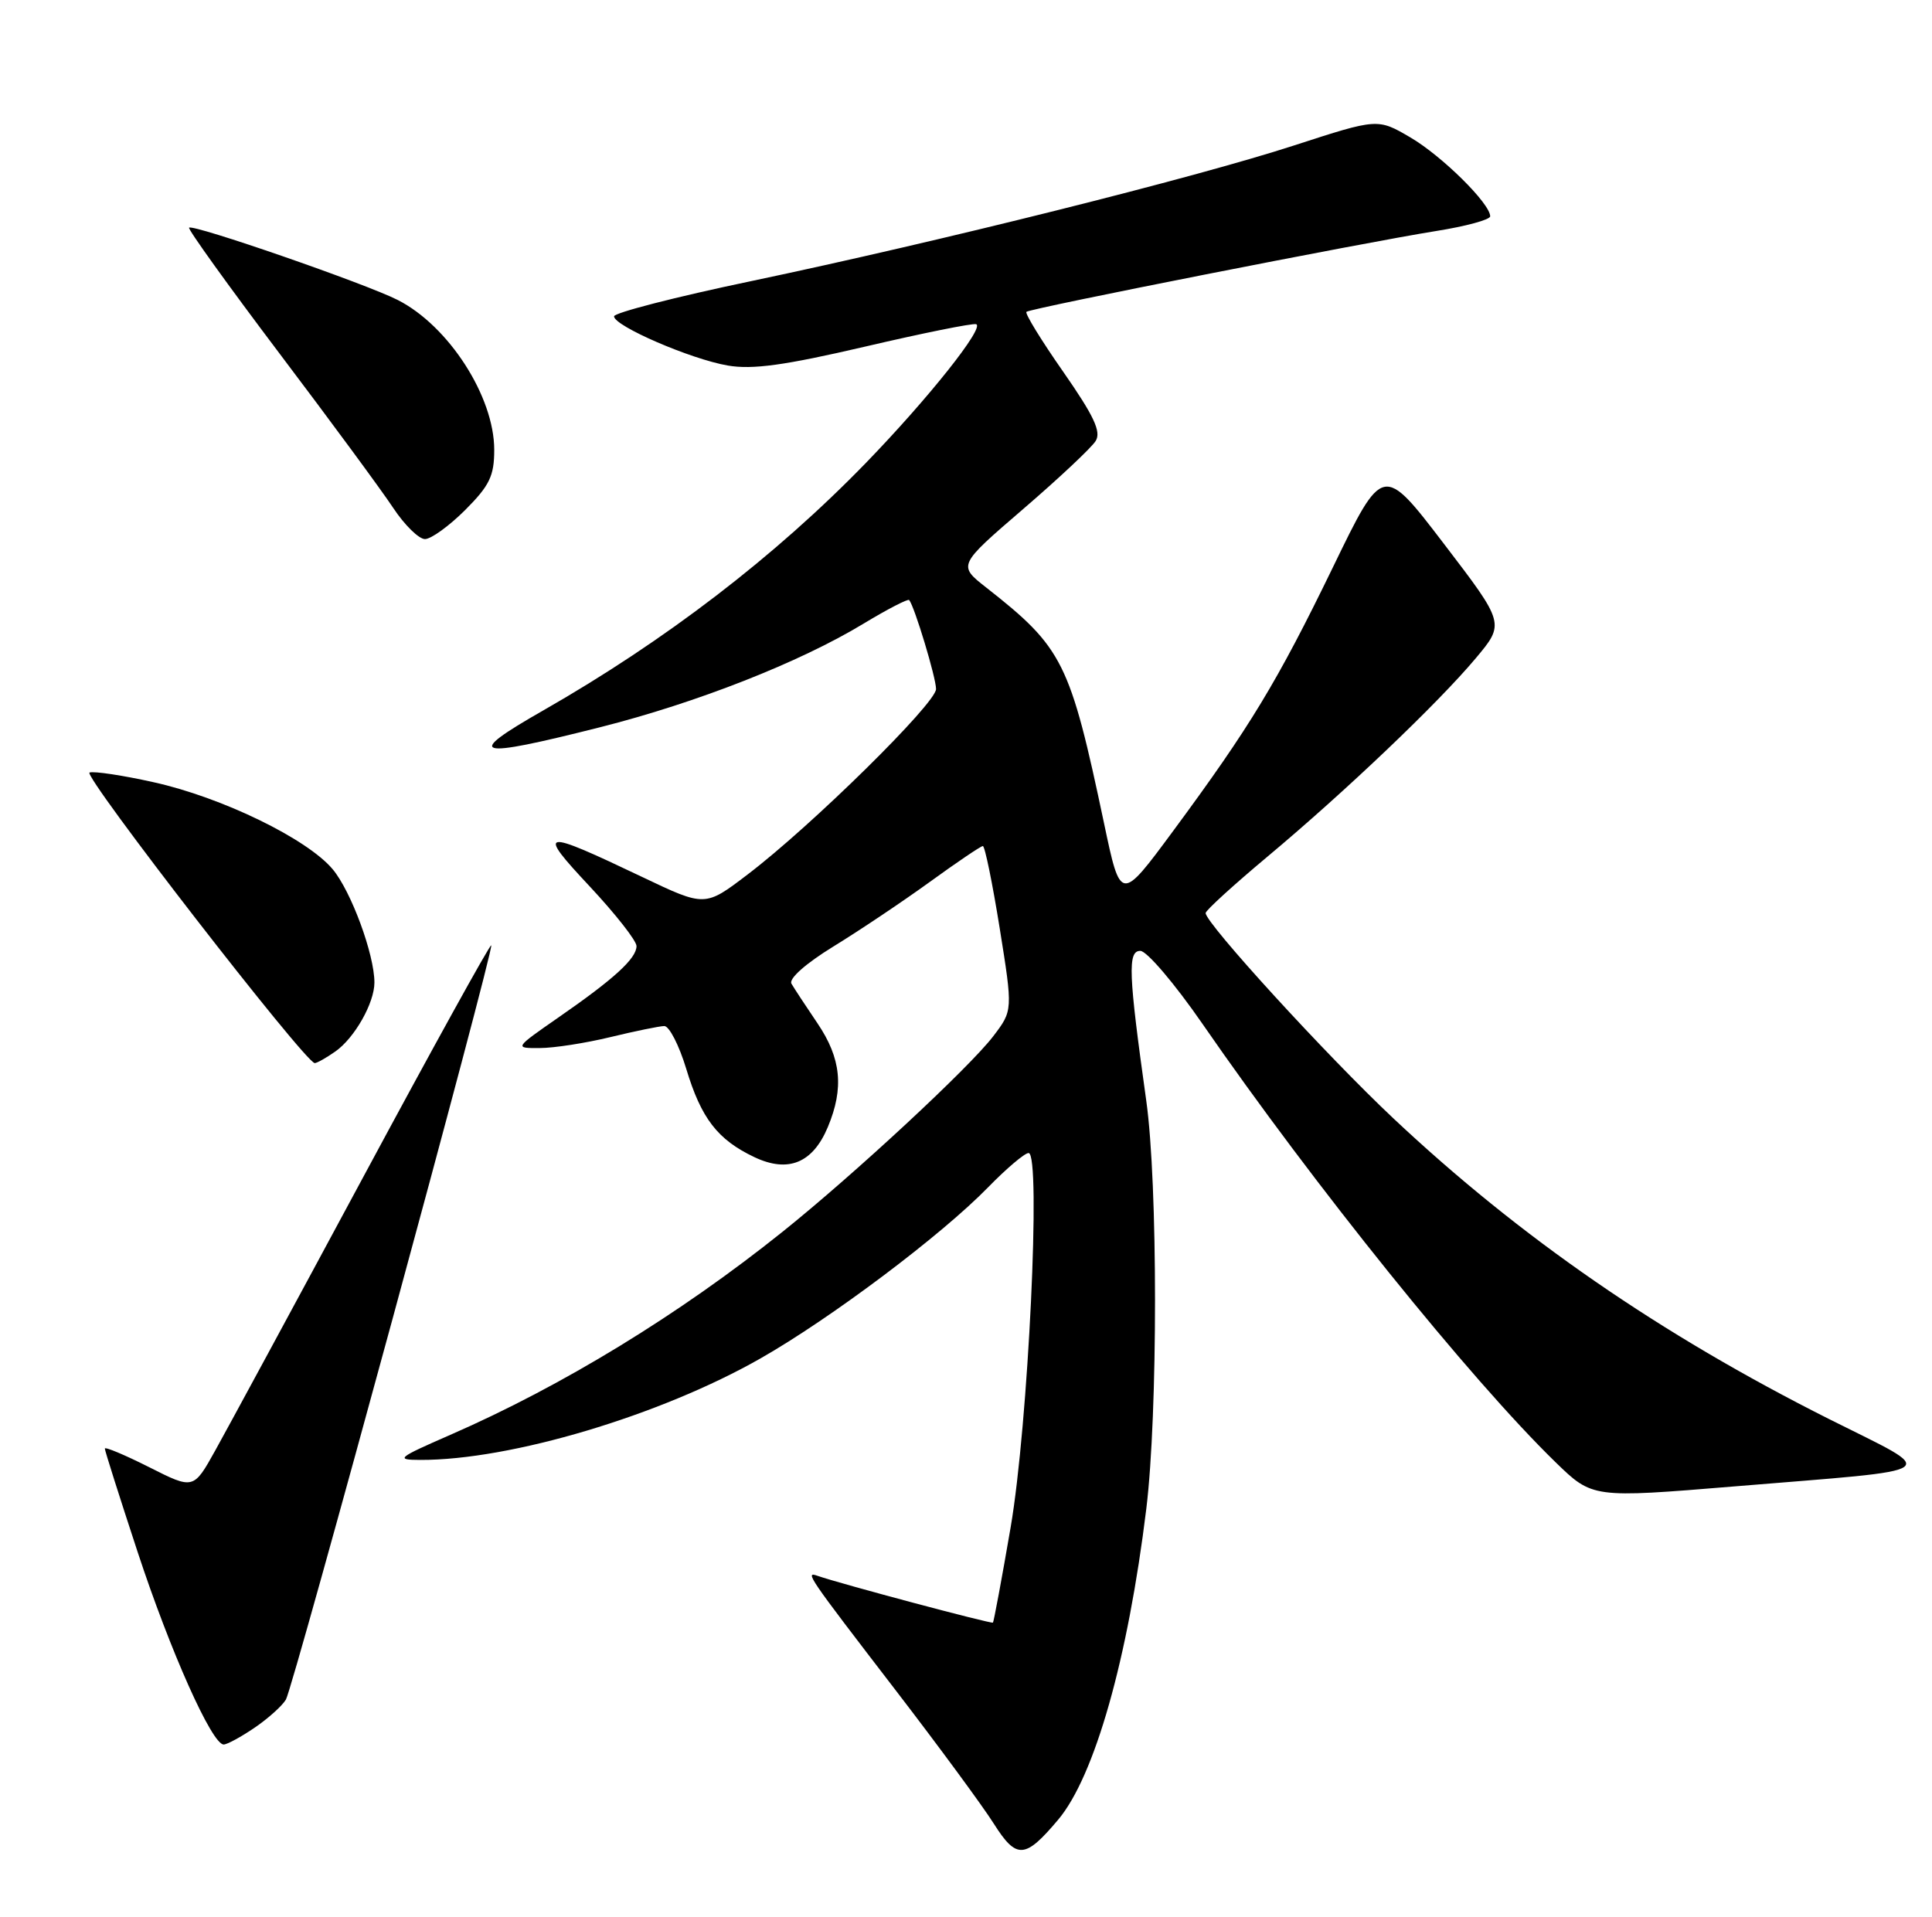 <?xml version="1.0" encoding="UTF-8" standalone="no"?>
<!DOCTYPE svg PUBLIC "-//W3C//DTD SVG 1.1//EN" "http://www.w3.org/Graphics/SVG/1.1/DTD/svg11.dtd" >
<svg xmlns="http://www.w3.org/2000/svg" xmlns:xlink="http://www.w3.org/1999/xlink" version="1.1" viewBox="0 0 258 256">
 <g >
 <path fill="currentColor"
d=" M 141.31 243.04 C 146.18 237.25 150.63 221.56 153.08 201.50 C 154.63 188.79 154.63 158.08 153.07 147.00 C 150.69 130.01 150.57 127.00 152.28 127.00 C 153.14 127.00 156.88 131.39 160.58 136.75 C 175.42 158.24 196.36 184.24 207.73 195.30 C 212.66 200.09 212.66 200.09 231.58 198.53 C 260.30 196.16 259.12 197.00 244.23 189.52 C 221.70 178.19 203.01 165.30 186.07 149.37 C 177.16 140.99 161.00 123.31 161.00 121.95 C 161.00 121.60 164.71 118.22 169.25 114.42 C 179.68 105.70 192.03 93.93 197.07 87.92 C 200.96 83.28 200.96 83.28 192.82 72.63 C 184.68 61.98 184.68 61.98 178.01 75.74 C 170.57 91.07 166.91 97.11 156.66 110.99 C 149.65 120.48 149.65 120.48 147.44 109.99 C 142.88 88.39 141.96 86.53 131.71 78.48 C 127.91 75.50 127.91 75.50 136.62 68.00 C 141.41 63.88 145.78 59.78 146.32 58.89 C 147.08 57.66 146.08 55.54 141.98 49.65 C 139.05 45.46 136.84 41.85 137.07 41.65 C 137.61 41.17 182.05 32.41 191.75 30.86 C 195.74 30.23 199.00 29.34 199.00 28.89 C 199.00 27.19 192.56 20.83 188.35 18.36 C 183.98 15.80 183.98 15.80 172.86 19.41 C 159.56 23.74 125.49 32.25 100.25 37.56 C 90.21 39.66 82.00 41.78 82.00 42.25 C 82.00 43.54 92.24 47.97 97.18 48.82 C 100.49 49.39 104.76 48.80 115.50 46.30 C 123.20 44.50 129.88 43.15 130.35 43.30 C 131.56 43.68 123.98 53.21 115.62 61.84 C 103.50 74.33 88.83 85.58 72.54 94.89 C 61.85 100.99 63.25 101.40 80.14 97.13 C 93.04 93.87 106.78 88.47 115.31 83.30 C 118.50 81.37 121.25 79.95 121.41 80.14 C 122.13 81.01 125.00 90.52 125.00 92.03 C 125.00 93.93 108.33 110.35 99.82 116.81 C 94.15 121.13 94.15 121.13 85.82 117.16 C 72.19 110.66 71.61 110.76 78.75 118.39 C 82.19 122.07 85.00 125.65 85.00 126.36 C 85.00 128.01 82.03 130.73 74.58 135.89 C 68.67 140.00 68.67 140.00 72.08 139.98 C 73.96 139.98 78.20 139.32 81.50 138.52 C 84.80 137.72 88.04 137.06 88.70 137.04 C 89.36 137.02 90.68 139.59 91.64 142.75 C 93.64 149.38 95.83 152.22 100.74 154.55 C 105.26 156.69 108.54 155.34 110.55 150.53 C 112.73 145.32 112.33 141.35 109.17 136.68 C 107.61 134.38 106.05 132.00 105.69 131.38 C 105.31 130.72 107.58 128.70 111.27 126.43 C 114.70 124.33 120.49 120.45 124.14 117.81 C 127.79 115.16 130.99 113.00 131.25 113.00 C 131.52 113.00 132.53 117.94 133.50 123.98 C 135.26 134.96 135.26 134.96 132.64 138.40 C 129.46 142.57 114.11 156.82 104.50 164.52 C 90.74 175.55 75.10 185.11 60.14 191.64 C 53.04 194.74 52.76 194.98 56.12 194.99 C 68.17 195.03 88.18 189.06 101.58 181.42 C 110.95 176.08 125.72 164.98 131.96 158.57 C 134.41 156.06 136.84 154.00 137.36 154.00 C 139.05 154.00 137.31 190.34 134.96 204.00 C 133.78 210.88 132.71 216.60 132.60 216.72 C 132.41 216.92 112.28 211.55 109.20 210.48 C 107.44 209.86 107.75 210.32 119.71 225.89 C 125.37 233.26 131.22 241.21 132.71 243.57 C 135.75 248.37 136.88 248.30 141.31 243.04 Z  M 34.01 230.75 C 35.83 229.51 37.70 227.82 38.18 227.00 C 39.20 225.22 66.02 126.69 65.60 126.26 C 65.44 126.10 57.74 140.04 48.49 157.24 C 39.24 174.43 30.35 190.85 28.75 193.72 C 25.84 198.95 25.84 198.95 19.92 195.96 C 16.66 194.32 14.00 193.20 14.00 193.48 C 14.00 193.76 15.97 199.96 18.37 207.26 C 22.75 220.57 28.30 233.00 29.87 233.00 C 30.33 233.00 32.19 231.99 34.01 230.75 Z  M 44.78 140.44 C 47.35 138.64 50.00 133.96 50.00 131.23 C 50.00 127.47 46.88 119.02 44.42 116.09 C 41.00 112.02 29.64 106.50 20.53 104.48 C 16.42 103.56 12.56 102.98 11.96 103.18 C 10.97 103.51 40.76 141.96 42.03 141.99 C 42.32 141.99 43.56 141.30 44.78 140.44 Z  M 62.12 68.12 C 65.38 64.85 66.00 63.57 66.00 60.08 C 66.00 52.97 59.92 43.53 53.12 40.07 C 48.90 37.91 25.77 29.90 25.25 30.41 C 25.06 30.60 30.50 38.17 37.33 47.22 C 44.17 56.27 51.00 65.55 52.51 67.84 C 54.03 70.13 55.93 72.00 56.75 72.00 C 57.57 72.00 59.98 70.25 62.12 68.12 Z "/>
</g>
</svg>